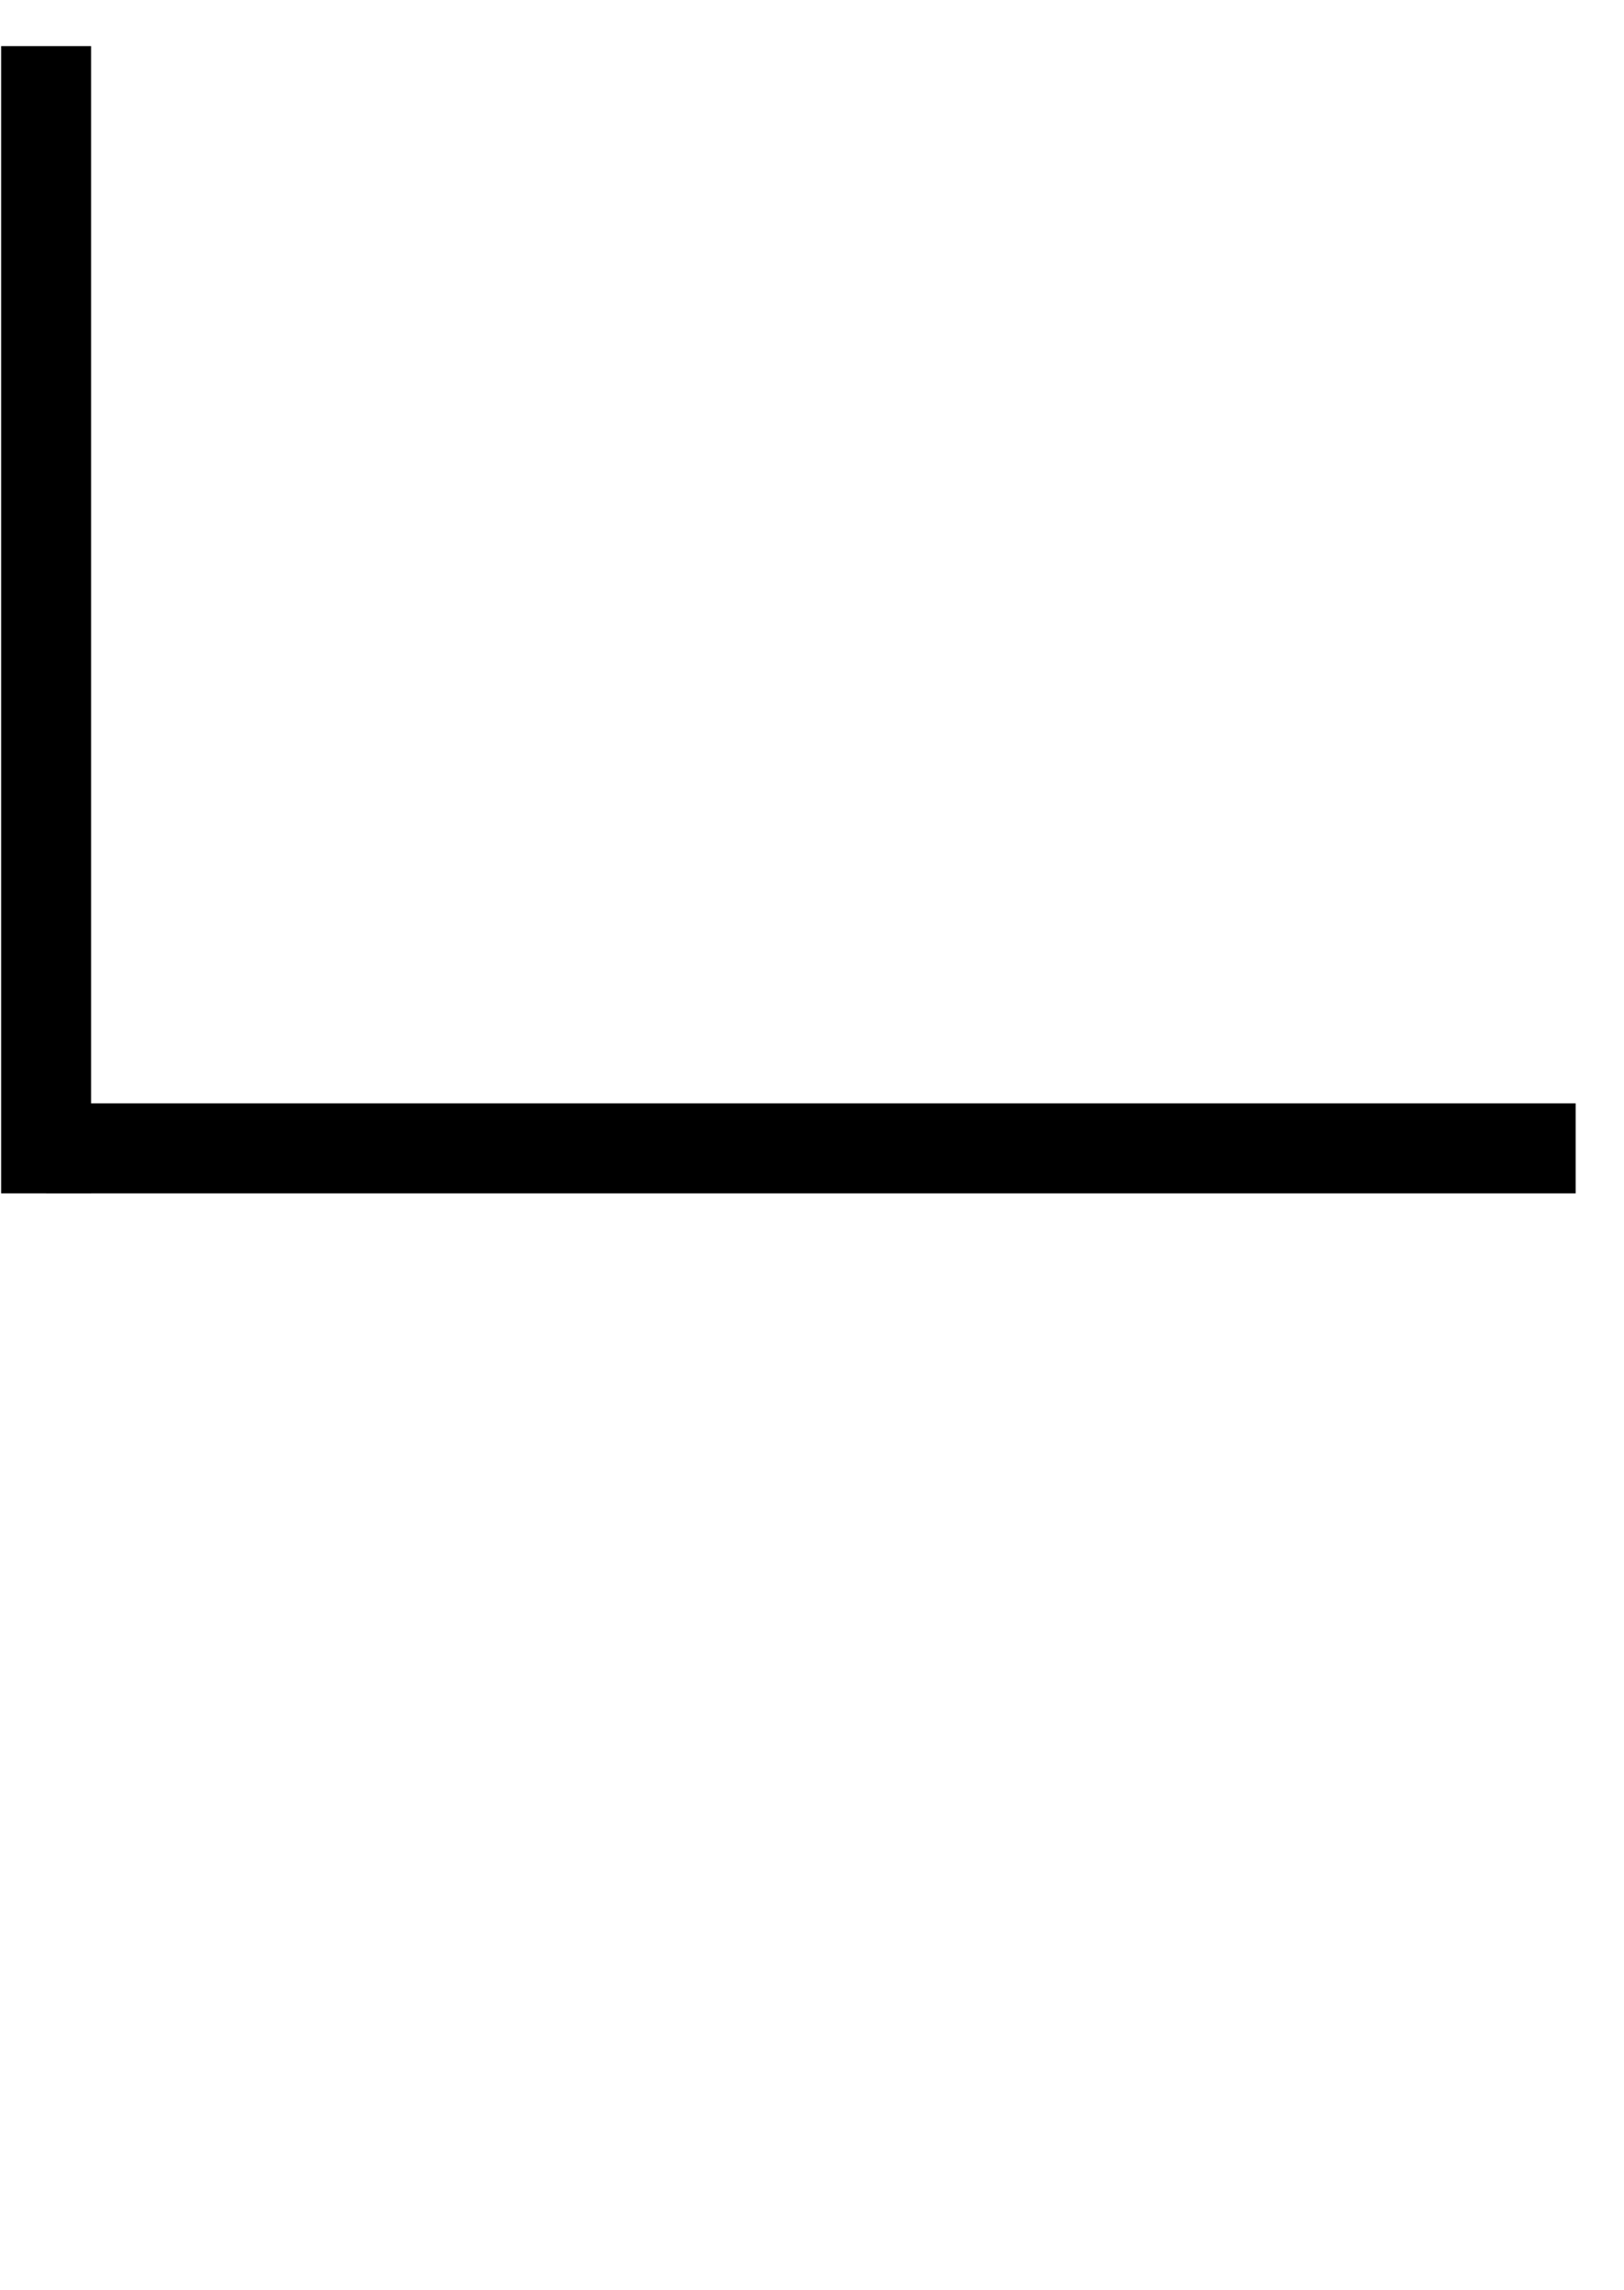 <?xml version="1.0" encoding="UTF-8"?>
<!-- Do not edit this file with editors other than draw.io -->
<!DOCTYPE svg PUBLIC "-//W3C//DTD SVG 1.1//EN" "http://www.w3.org/Graphics/SVG/1.1/DTD/svg11.dtd">
<svg xmlns="http://www.w3.org/2000/svg" xmlns:xlink="http://www.w3.org/1999/xlink" version="1.1" width="722px" height="1018px" viewBox="-0.5 -0.5 722 1018" content="&lt;mxfile host=&quot;app.diagrams.net&quot; agent=&quot;Mozilla/5.0 (Windows NT 10.0; Win64; x64) AppleWebKit/537.36 (KHTML, like Gecko) Chrome/128.0.0.0 Safari/537.36&quot; scale=&quot;1&quot; border=&quot;0&quot; version=&quot;24.7.7&quot;&gt;&#10;  &lt;diagram name=&quot;페이지-1&quot; id=&quot;r6LDUYYI3iYvRtvolPVR&quot;&gt;&#10;    &lt;mxGraphModel dx=&quot;398&quot; dy=&quot;217&quot; grid=&quot;1&quot; gridSize=&quot;10&quot; guides=&quot;1&quot; tooltips=&quot;1&quot; connect=&quot;1&quot; arrows=&quot;1&quot; fold=&quot;1&quot; page=&quot;1&quot; pageScale=&quot;1&quot; pageWidth=&quot;827&quot; pageHeight=&quot;1169&quot; math=&quot;0&quot; shadow=&quot;0&quot;&gt;&#10;      &lt;root&gt;&#10;        &lt;mxCell id=&quot;0&quot; /&gt;&#10;        &lt;mxCell id=&quot;1&quot; parent=&quot;0&quot; /&gt;&#10;        &lt;mxCell id=&quot;THoBurYZ7JqmBLt7Dif3-1&quot; value=&quot;&quot; style=&quot;endArrow=none;html=1;rounded=0;strokeWidth=40;&quot; parent=&quot;1&quot; edge=&quot;1&quot;&gt;&#10;          &lt;mxGeometry width=&quot;50&quot; height=&quot;50&quot; relative=&quot;1&quot; as=&quot;geometry&quot;&gt;&#10;            &lt;mxPoint x=&quot;20&quot; y=&quot;550&quot; as=&quot;sourcePoint&quot; /&gt;&#10;            &lt;mxPoint x=&quot;700&quot; y=&quot;550&quot; as=&quot;targetPoint&quot; /&gt;&#10;          &lt;/mxGeometry&gt;&#10;        &lt;/mxCell&gt;&#10;        &lt;mxCell id=&quot;THoBurYZ7JqmBLt7Dif3-3&quot; value=&quot;&quot; style=&quot;endArrow=none;html=1;rounded=0;strokeWidth=12;opacity=0;&quot; parent=&quot;1&quot; edge=&quot;1&quot;&gt;&#10;          &lt;mxGeometry width=&quot;50&quot; height=&quot;50&quot; relative=&quot;1&quot; as=&quot;geometry&quot;&gt;&#10;            &lt;mxPoint x=&quot;20&quot; y=&quot;550&quot; as=&quot;sourcePoint&quot; /&gt;&#10;            &lt;mxPoint x=&quot;20&quot; y=&quot;1050&quot; as=&quot;targetPoint&quot; /&gt;&#10;          &lt;/mxGeometry&gt;&#10;        &lt;/mxCell&gt;&#10;        &lt;mxCell id=&quot;THoBurYZ7JqmBLt7Dif3-4&quot; value=&quot;&quot; style=&quot;endArrow=none;html=1;rounded=0;strokeWidth=40;&quot; parent=&quot;1&quot; edge=&quot;1&quot;&gt;&#10;          &lt;mxGeometry width=&quot;50&quot; height=&quot;50&quot; relative=&quot;1&quot; as=&quot;geometry&quot;&gt;&#10;            &lt;mxPoint x=&quot;20&quot; y=&quot;60&quot; as=&quot;sourcePoint&quot; /&gt;&#10;            &lt;mxPoint x=&quot;20&quot; y=&quot;570&quot; as=&quot;targetPoint&quot; /&gt;&#10;          &lt;/mxGeometry&gt;&#10;        &lt;/mxCell&gt;&#10;      &lt;/root&gt;&#10;    &lt;/mxGraphModel&gt;&#10;  &lt;/diagram&gt;&#10;&lt;/mxfile&gt;&#10;"><defs/><g><g data-cell-id="0"><g data-cell-id="1"><g data-cell-id="THoBurYZ7JqmBLt7Dif3-1"><g><path d="M 20 510 L 700 510" fill="none" stroke="rgb(0, 0, 0)" stroke-width="40" stroke-miterlimit="10" pointer-events="stroke"/></g></g><g data-cell-id="THoBurYZ7JqmBLt7Dif3-3"><g><path d="M 20 510 L 20 1010" fill="none" stroke="rgb(0, 0, 0)" stroke-opacity="0" stroke-width="12" stroke-miterlimit="10" pointer-events="stroke"/></g></g><g data-cell-id="THoBurYZ7JqmBLt7Dif3-4"><g><path d="M 20 20 L 20 530" fill="none" stroke="rgb(0, 0, 0)" stroke-width="40" stroke-miterlimit="10" pointer-events="stroke"/></g></g></g></g></g></svg>